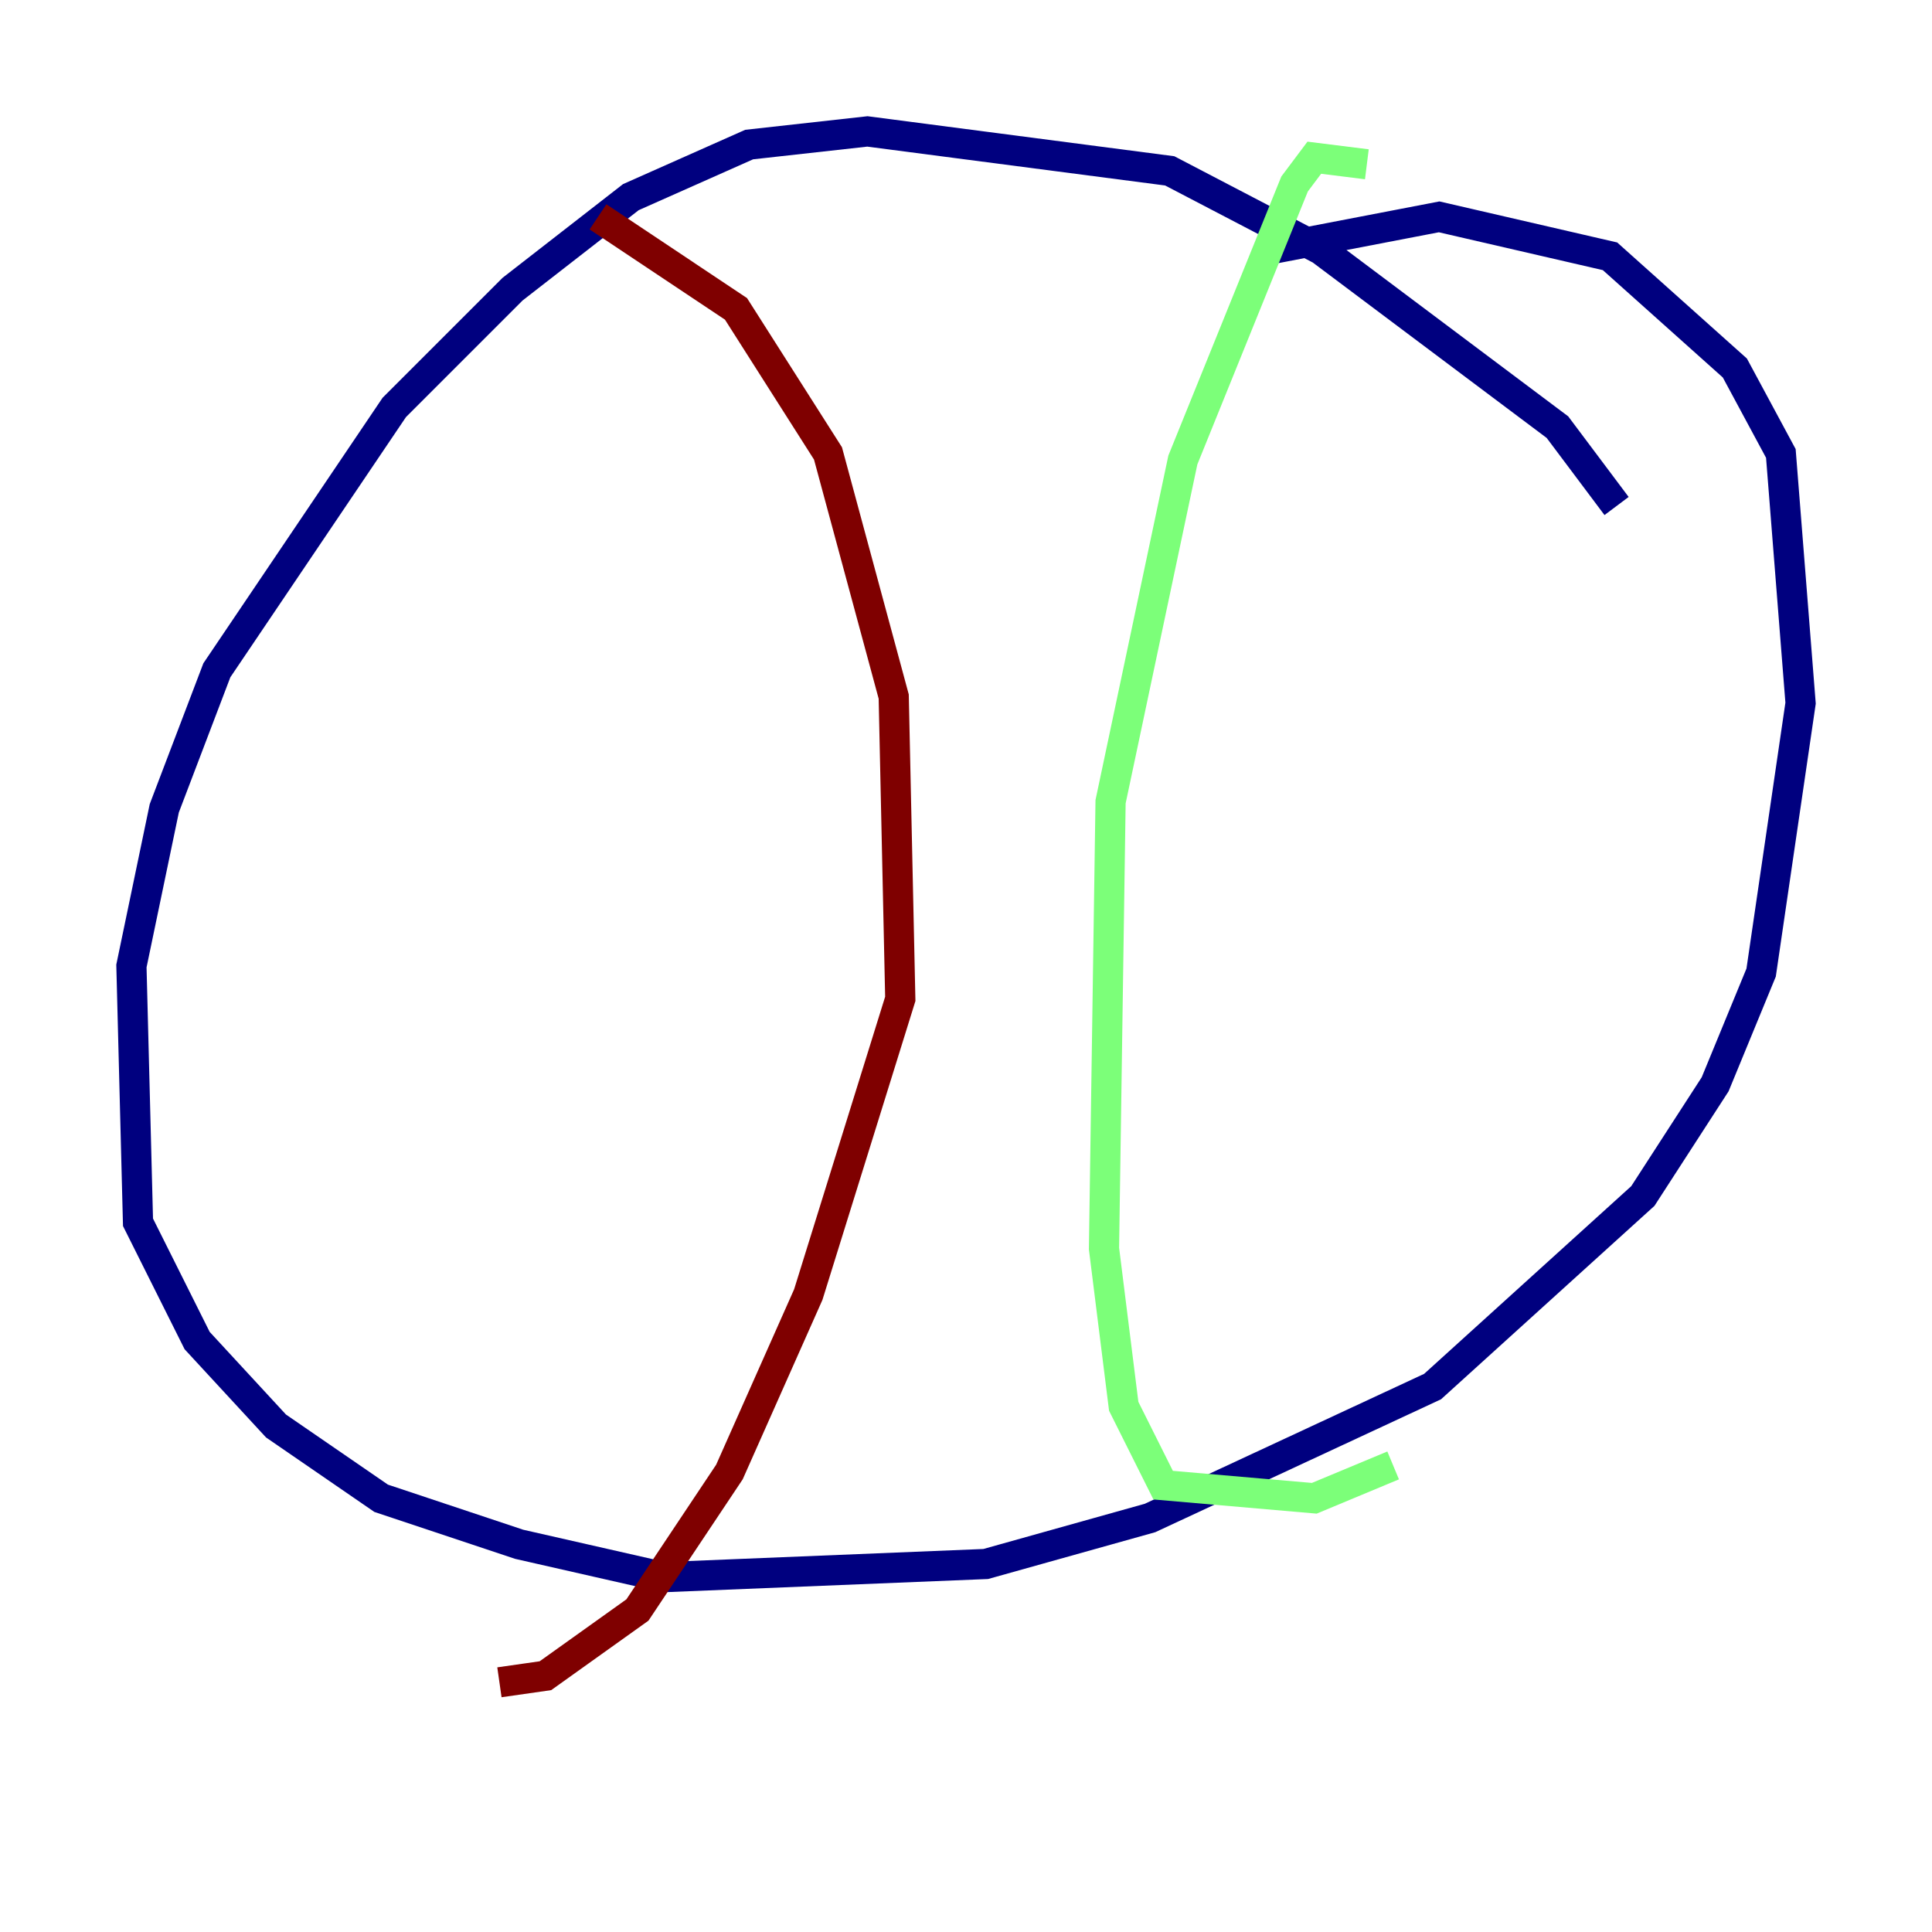 <?xml version="1.0" encoding="utf-8" ?>
<svg baseProfile="tiny" height="128" version="1.2" viewBox="0,0,128,128" width="128" xmlns="http://www.w3.org/2000/svg" xmlns:ev="http://www.w3.org/2001/xml-events" xmlns:xlink="http://www.w3.org/1999/xlink"><defs /><polyline fill="none" points="107.102,33.524 103.184,28.299 87.51,16.544 77.497,11.32 57.469,8.707 49.633,9.578 41.796,13.061 33.959,19.157 26.122,26.993 14.367,44.408 10.884,53.551 8.707,64.0 9.143,80.98 13.061,88.816 18.286,94.476 25.252,99.265 34.395,102.313 43.973,104.49 65.306,103.619 76.191,100.571 94.912,91.864 108.844,79.238 113.633,71.837 116.68,64.435 119.293,46.585 117.986,30.041 114.939,24.381 106.667,16.98 95.347,14.367 84.027,16.544" stroke="#00007f" stroke-width="2" /><polyline fill="none" points="90.558,10.884 87.075,10.449 85.769,12.191 78.367,30.476 73.578,53.116 73.143,82.721 74.449,93.17 77.061,98.395 87.075,99.265 92.299,97.088" stroke="#7cff79" stroke-width="2" /><polyline fill="none" points="39.619,14.367 48.762,20.463 54.857,30.041 59.211,46.15 59.646,66.177 53.551,85.769 48.327,97.524 42.231,106.667 36.136,111.02 33.088,111.456" stroke="#7f0000" stroke-width="2" /></svg>